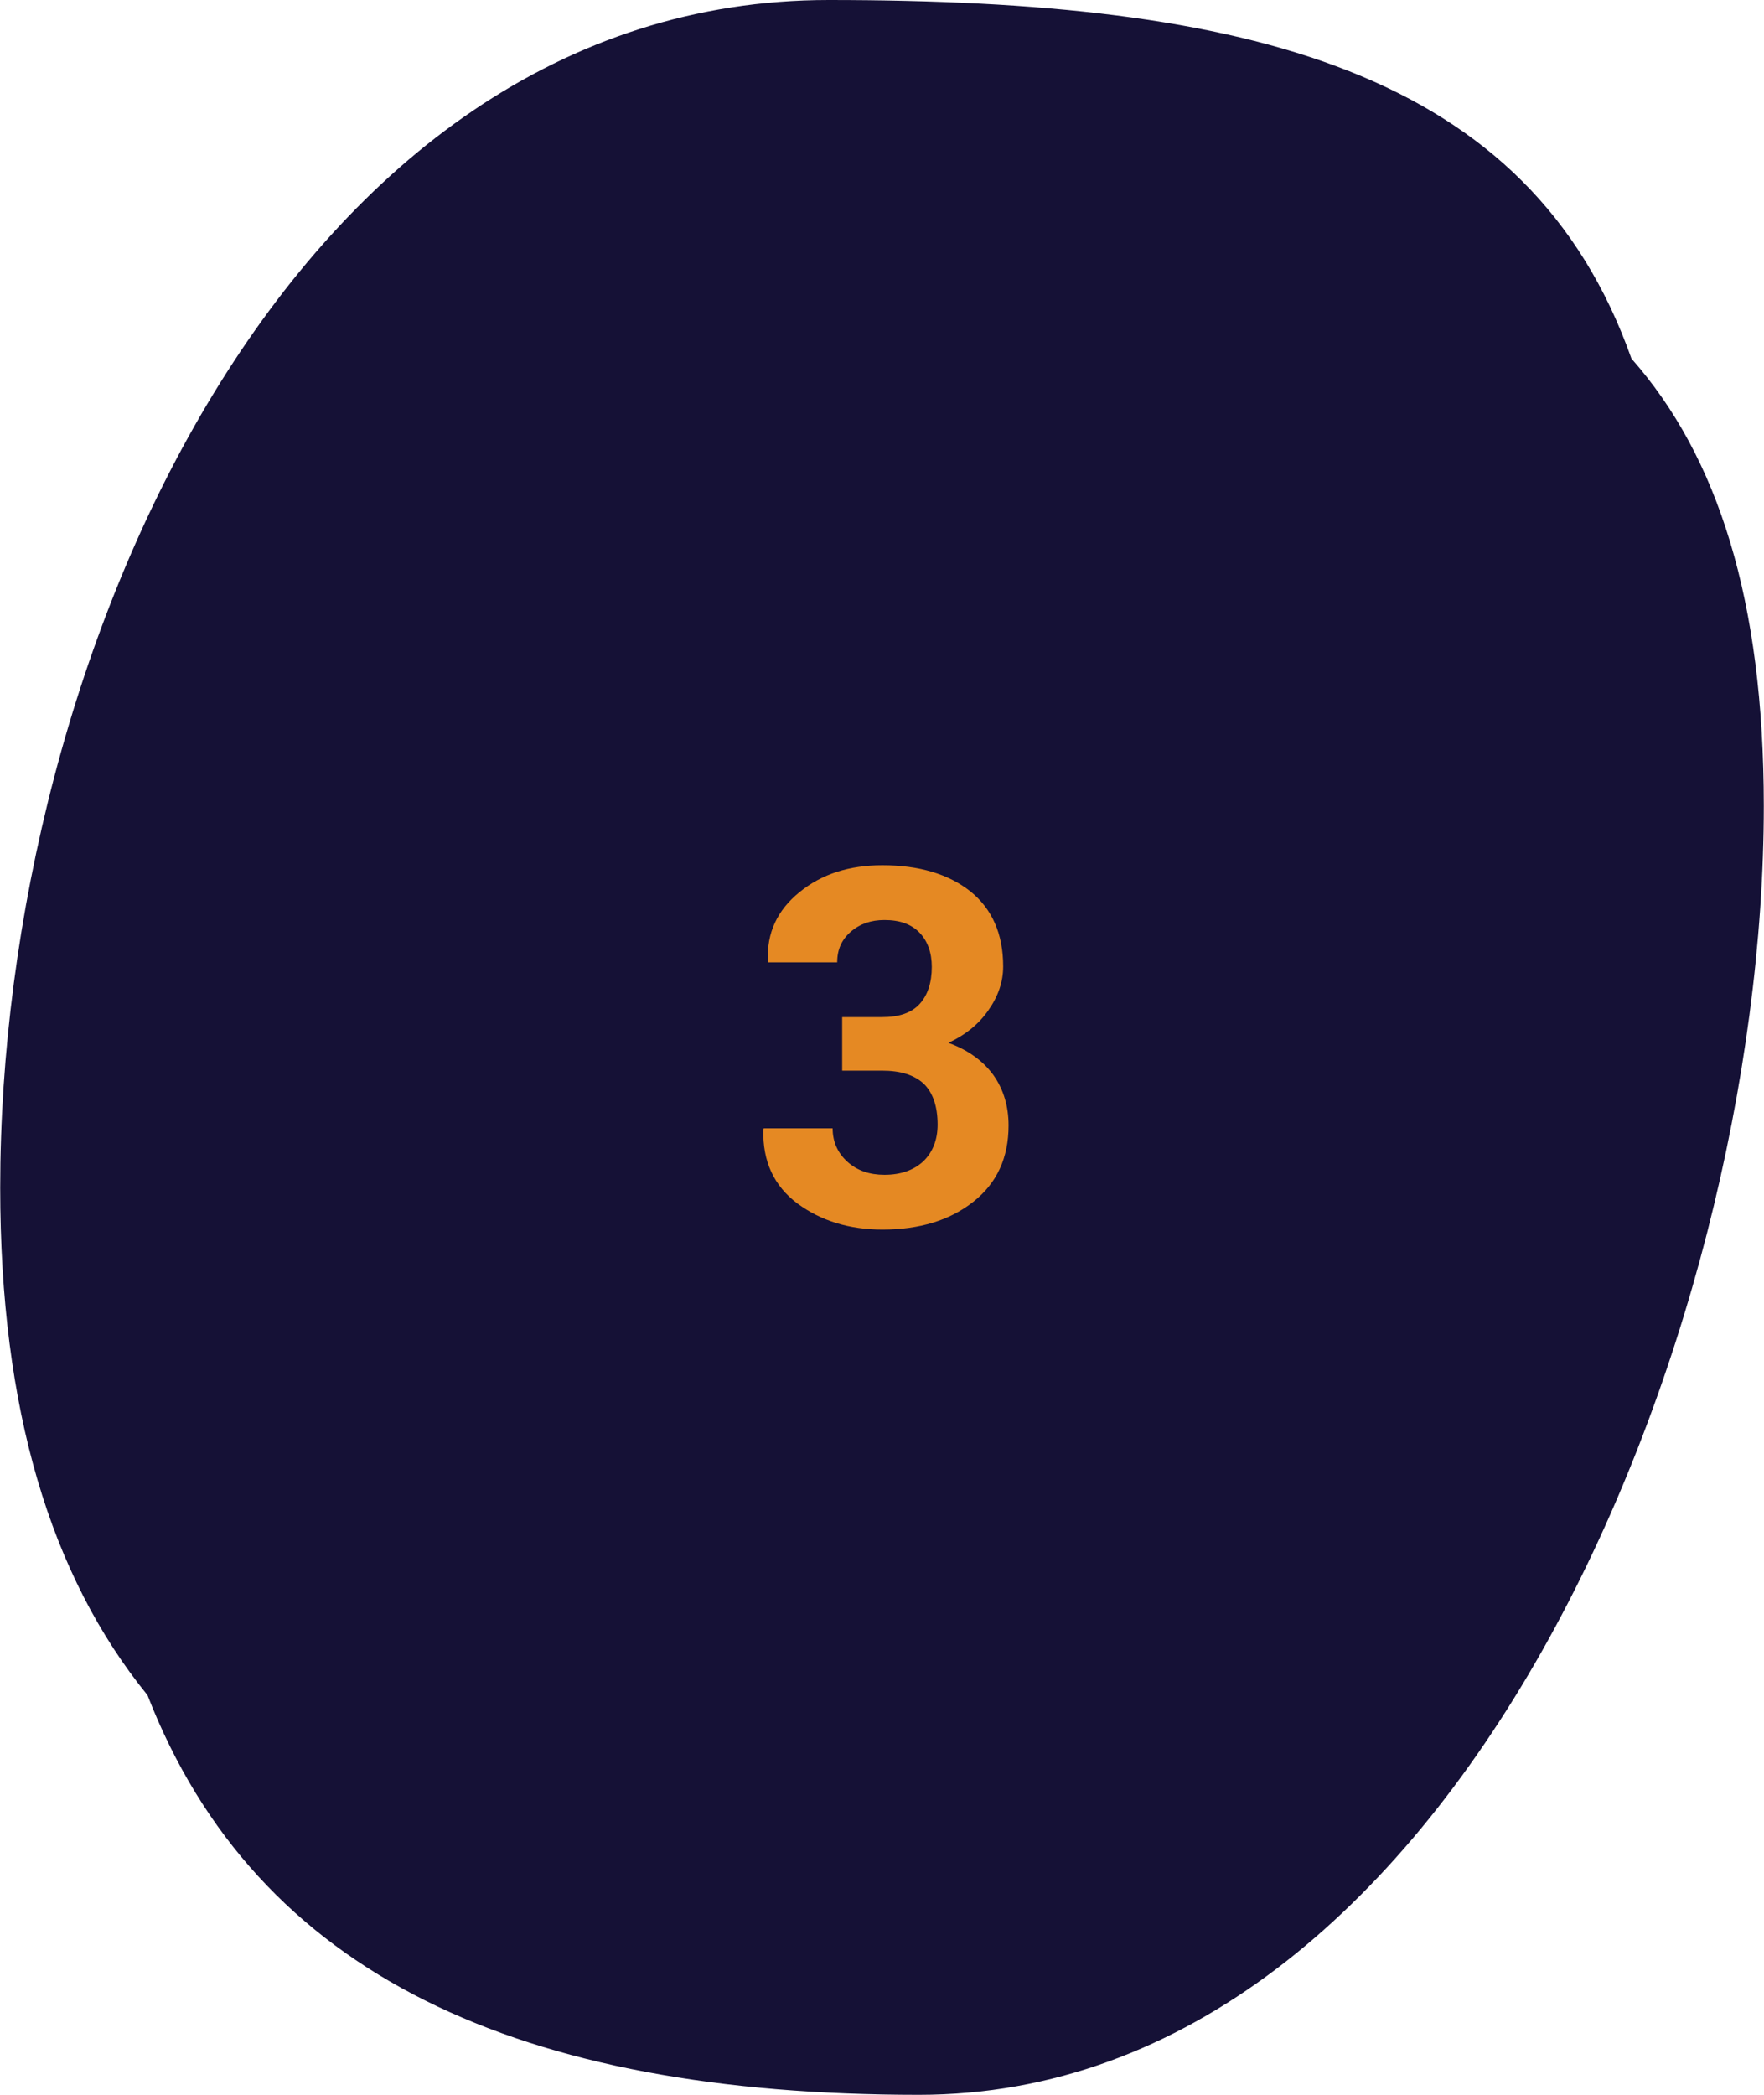 <?xml version="1.0" encoding="UTF-8"?>
<!DOCTYPE svg PUBLIC "-//W3C//DTD SVG 1.1//EN" "http://www.w3.org/Graphics/SVG/1.1/DTD/svg11.dtd">
<!-- Creator: CorelDRAW 2017 -->
<svg xmlns="http://www.w3.org/2000/svg" xml:space="preserve" width="64px" height="76px" version="1.1" style="shape-rendering:geometricPrecision; text-rendering:geometricPrecision; image-rendering:optimizeQuality; fill-rule:evenodd; clip-rule:evenodd"
viewBox="0 0 42500 50480"
 xmlns:xlink="http://www.w3.org/1999/xlink">
 <defs>
  <style type="text/css">
   <![CDATA[
    .fil1 {fill:none}
    .fil0 {fill:#151136}
    .fil2 {fill:#E58923;fill-rule:nonzero}
   ]]>
  </style>
    <clipPath id="id0">
     <path d="M19960 0c10110,0 16890,1690 19350,8640 2090,2370 3190,5830 3190,10780 0,12900 -7470,31060 -20360,31060 -9590,0 -15960,-2860 -18590,-9630 -2340,-2880 -3550,-6890 -3550,-12230 0,-12890 7070,-28620 19960,-28620z"/>
    </clipPath>
 </defs>
 <g id="Layer_x0020_1">
  <g id="_1626253549440">
   <path class="fil0" d="M19960 0c10110,0 16890,1690 19350,8640 2090,2370 3190,5830 3190,10780 0,12900 -7470,31060 -20360,31060 -9590,0 -15960,-2860 -18590,-9630 -2340,-2880 -3550,-6890 -3550,-12230 0,-12890 7070,-28620 19960,-28620z"/>
   <g style="clip-path:url(#id0)">
   </g>
   <path id="1" class="fil1" d="M19960 0c10110,0 16890,1690 19350,8640 2090,2370 3190,5830 3190,10780 0,12900 -7470,31060 -20360,31060 -9590,0 -15960,-2860 -18590,-9630 -2340,-2880 -3550,-6890 -3550,-12230 0,-12890 7070,-28620 19960,-28620z"/>
   <path class="fil2" d="M20290 24510l960 0c410,0 710,-100 910,-320 190,-210 290,-510 290,-890 0,-340 -100,-620 -290,-820 -200,-210 -480,-310 -850,-310 -320,0 -590,90 -810,280 -220,190 -330,430 -330,740l-1660 0 -10 -40c-30,-670 230,-1220 760,-1650 540,-440 1200,-650 2000,-650 880,0 1590,210 2120,630 520,420 790,1020 790,1810 0,370 -120,720 -360,1060 -230,330 -550,590 -960,780 470,170 830,430 1080,770 250,350 370,760 370,1220 0,780 -280,1390 -850,1840 -570,450 -1300,670 -2190,670 -800,0 -1480,-210 -2050,-630 -560,-420 -840,-1010 -820,-1780l10 -30 1660 0c0,320 120,590 350,800 240,220 540,320 900,320 390,0 700,-110 930,-320 230,-220 350,-520 350,-890 0,-450 -120,-780 -340,-990 -230,-210 -560,-310 -1000,-310l-960 0 0 -1290z"/>
  </g>
 </g>
</svg>
